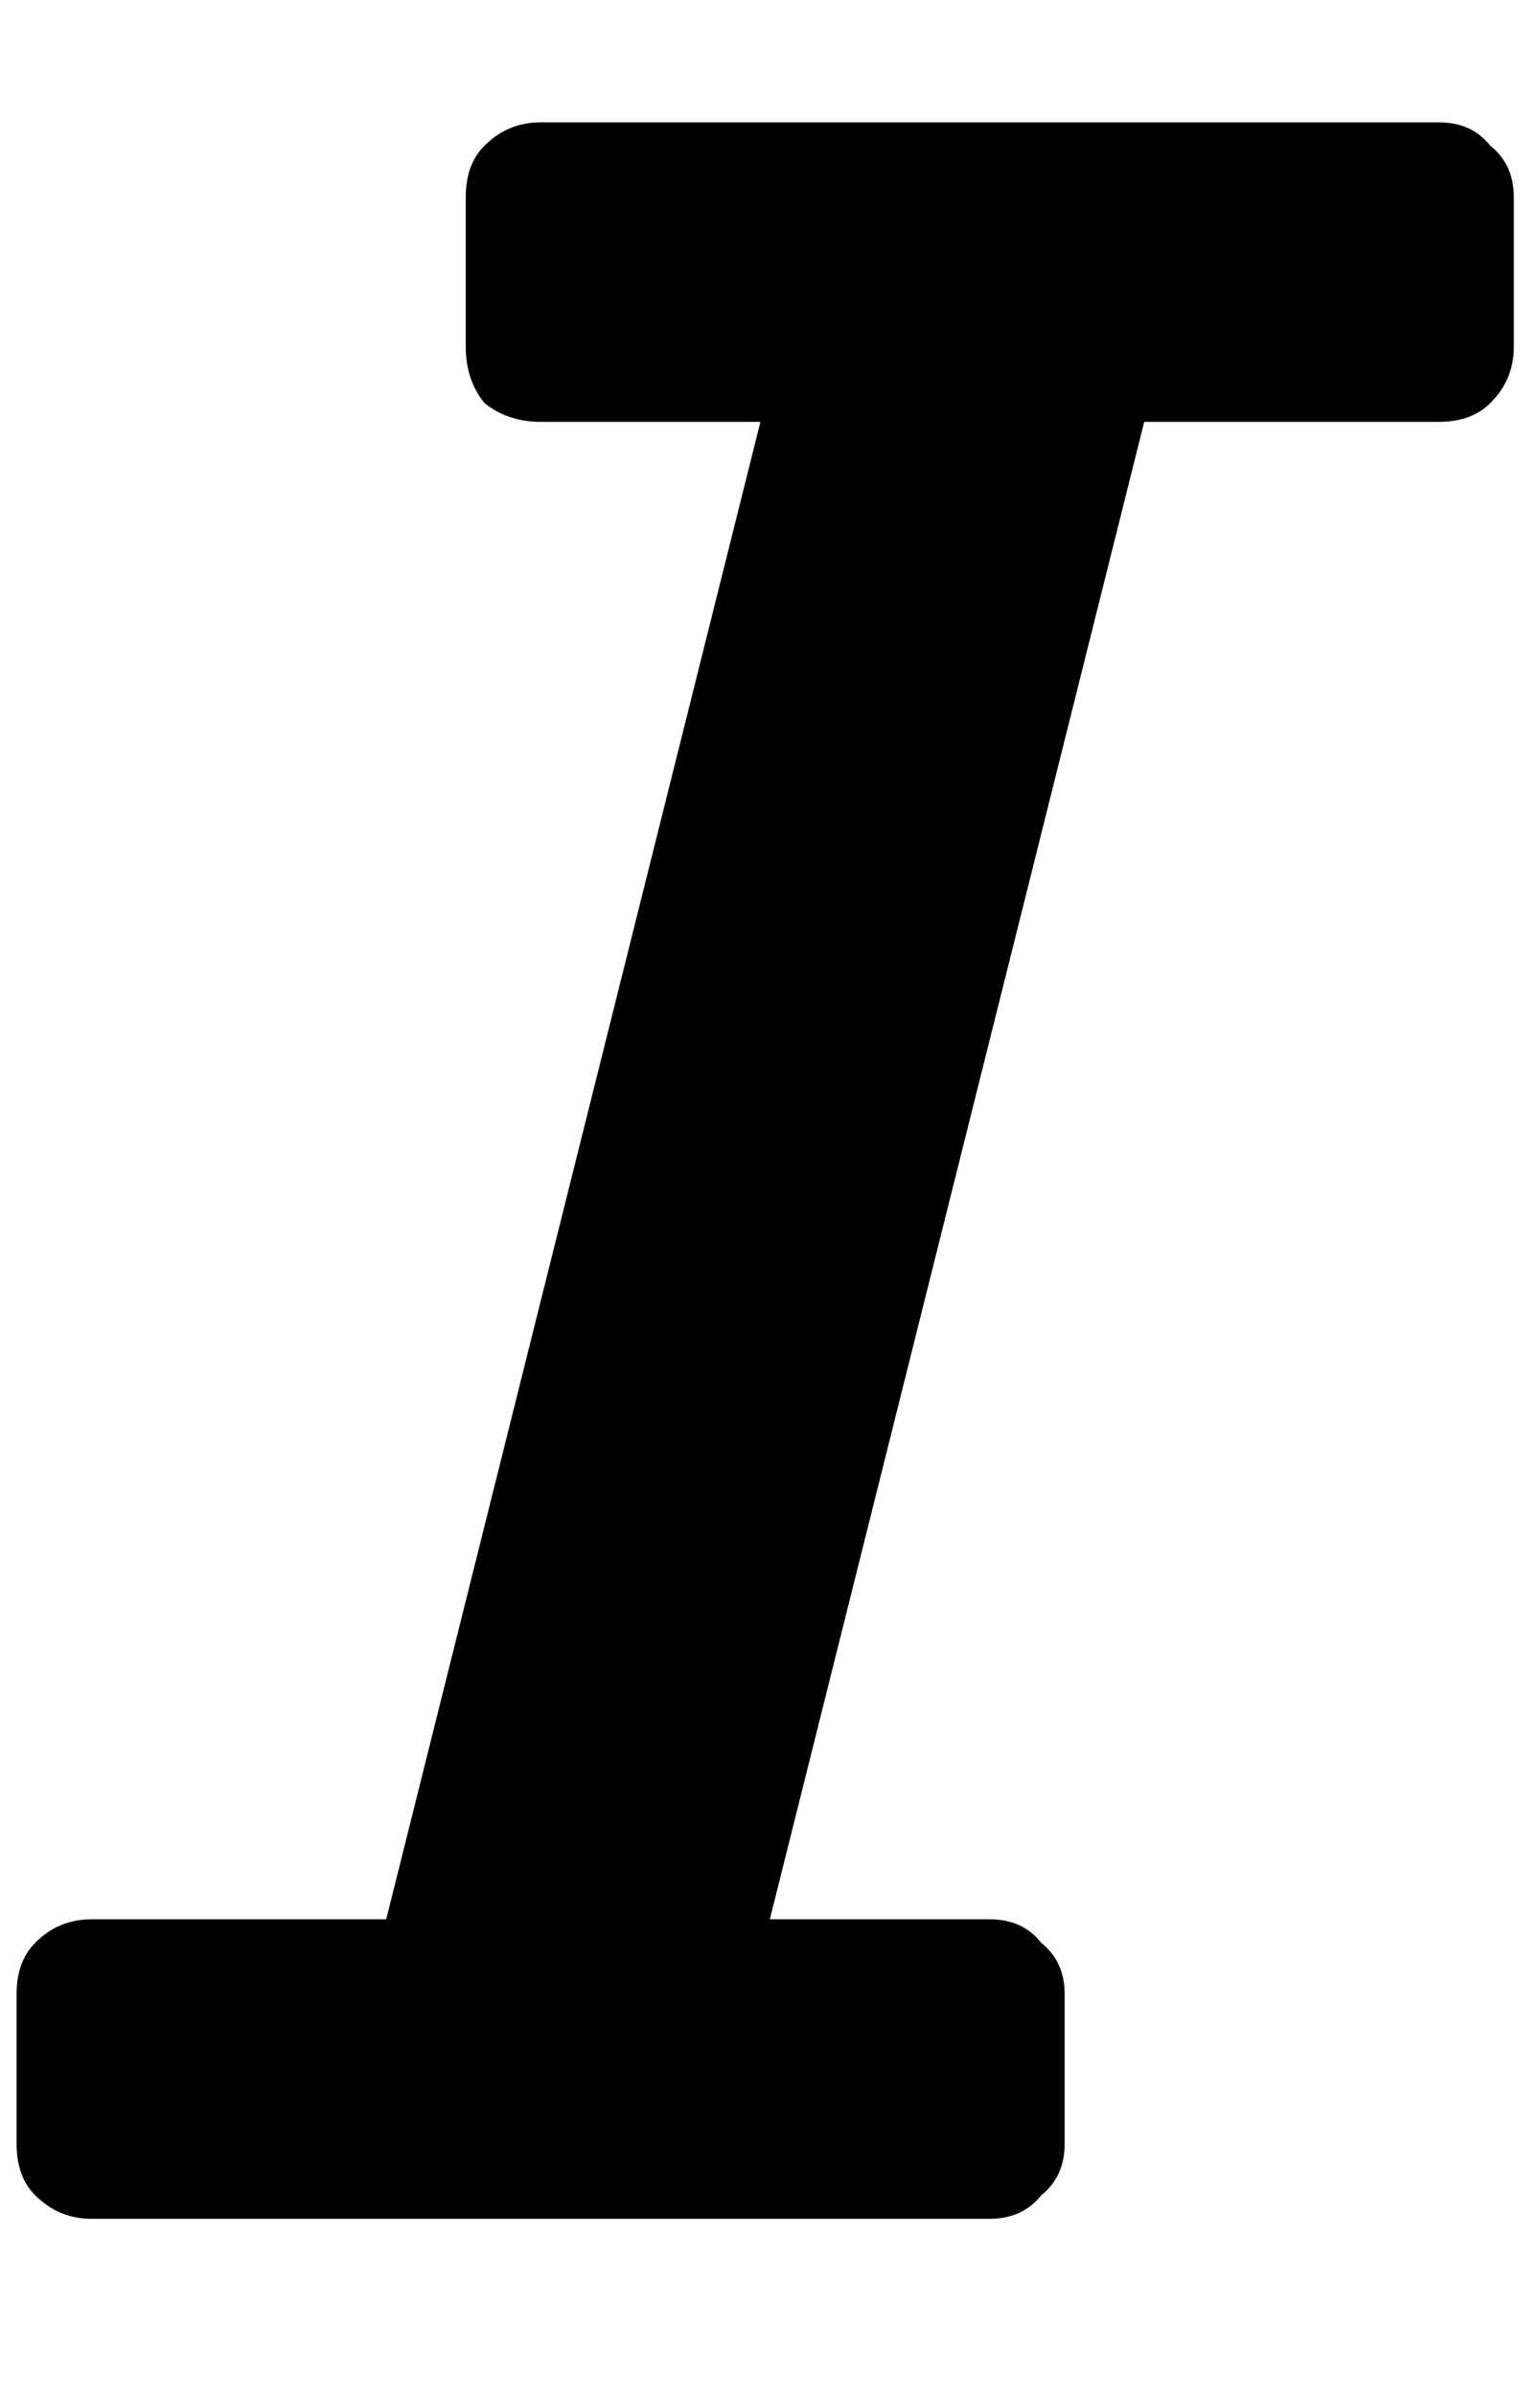 <svg width="9" height="14" viewBox="0 0 9 14" fill="none" xmlns="http://www.w3.org/2000/svg">
<g filter="url(#filter0_d_4152_37610)">
<path d="M8.847 2.152V3.027C8.847 3.155 8.801 3.264 8.71 3.355C8.637 3.428 8.537 3.465 8.409 3.465H6.687L4.499 12.215H5.784C5.912 12.215 6.012 12.26 6.085 12.352C6.176 12.425 6.222 12.525 6.222 12.652V13.527C6.222 13.655 6.176 13.755 6.085 13.828C6.012 13.919 5.912 13.965 5.784 13.965H0.534C0.407 13.965 0.297 13.919 0.206 13.828C0.133 13.755 0.097 13.655 0.097 13.527V12.652C0.097 12.525 0.133 12.425 0.206 12.352C0.297 12.26 0.407 12.215 0.534 12.215H2.257L4.444 3.465H3.159C3.032 3.465 2.922 3.428 2.831 3.355C2.758 3.264 2.722 3.155 2.722 3.027V2.152C2.722 2.025 2.758 1.924 2.831 1.852C2.922 1.76 3.032 1.715 3.159 1.715H8.409C8.537 1.715 8.637 1.76 8.71 1.852C8.801 1.924 8.847 2.025 8.847 2.152Z" fill="black"/>
</g>
<defs>
<filter id="filter0_d_4152_37610" x="0.097" y="0.715" width="8.75" height="13.25" filterUnits="userSpaceOnUse" color-interpolation-filters="sRGB">
<feFlood flood-opacity="0" result="BackgroundImageFix"/>
<feColorMatrix in="SourceAlpha" type="matrix" values="0 0 0 0 0 0 0 0 0 0 0 0 0 0 0 0 0 0 127 0" result="hardAlpha"/>
<feOffset dy="-1"/>
<feColorMatrix type="matrix" values="0 0 0 0 1 0 0 0 0 1 0 0 0 0 1 0 0 0 1 0"/>
<feBlend mode="normal" in2="BackgroundImageFix" result="effect1_dropShadow_4152_37610"/>
<feBlend mode="normal" in="SourceGraphic" in2="effect1_dropShadow_4152_37610" result="shape"/>
</filter>
</defs>
</svg>
